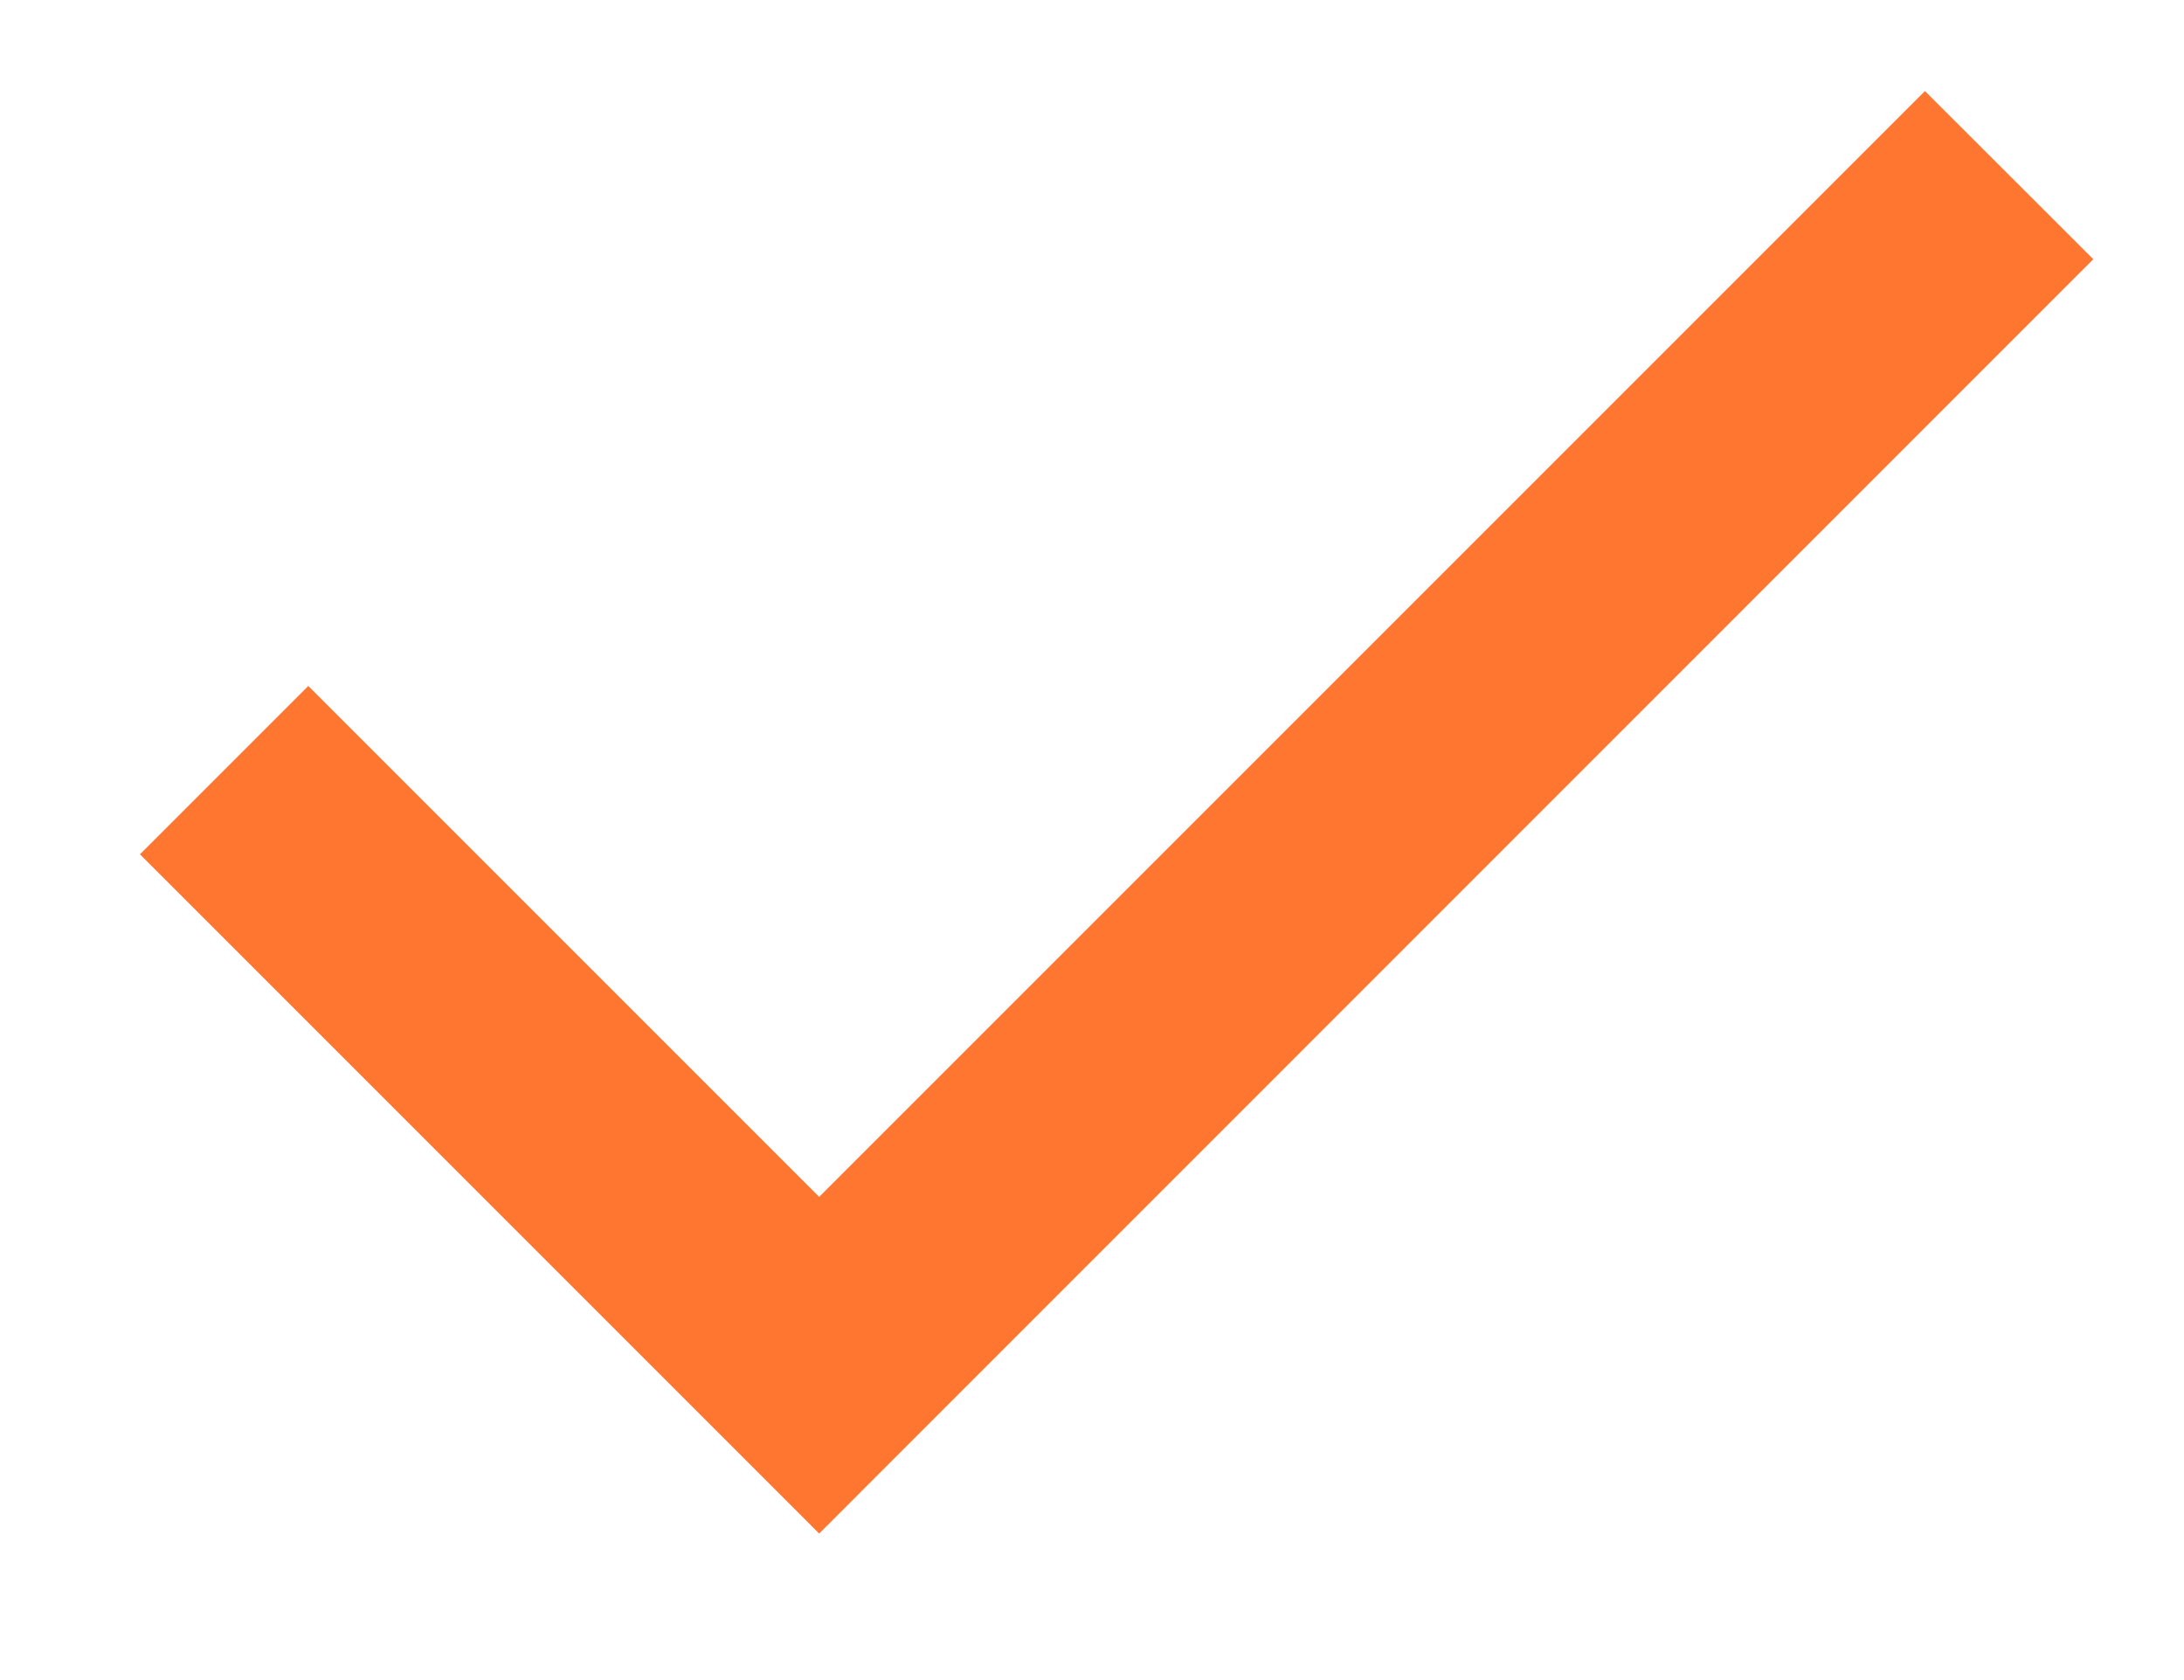 <svg width="13" height="10" viewBox="0 0 13 10" fill="none" xmlns="http://www.w3.org/2000/svg">
<path fill-rule="evenodd" clip-rule="evenodd" d="M4.876 7.124L11.458 0.542L12.46 1.543L4.876 9.128L0.833 5.085L1.835 4.083L4.876 7.124Z" fill="#FE7630"/>
</svg>
